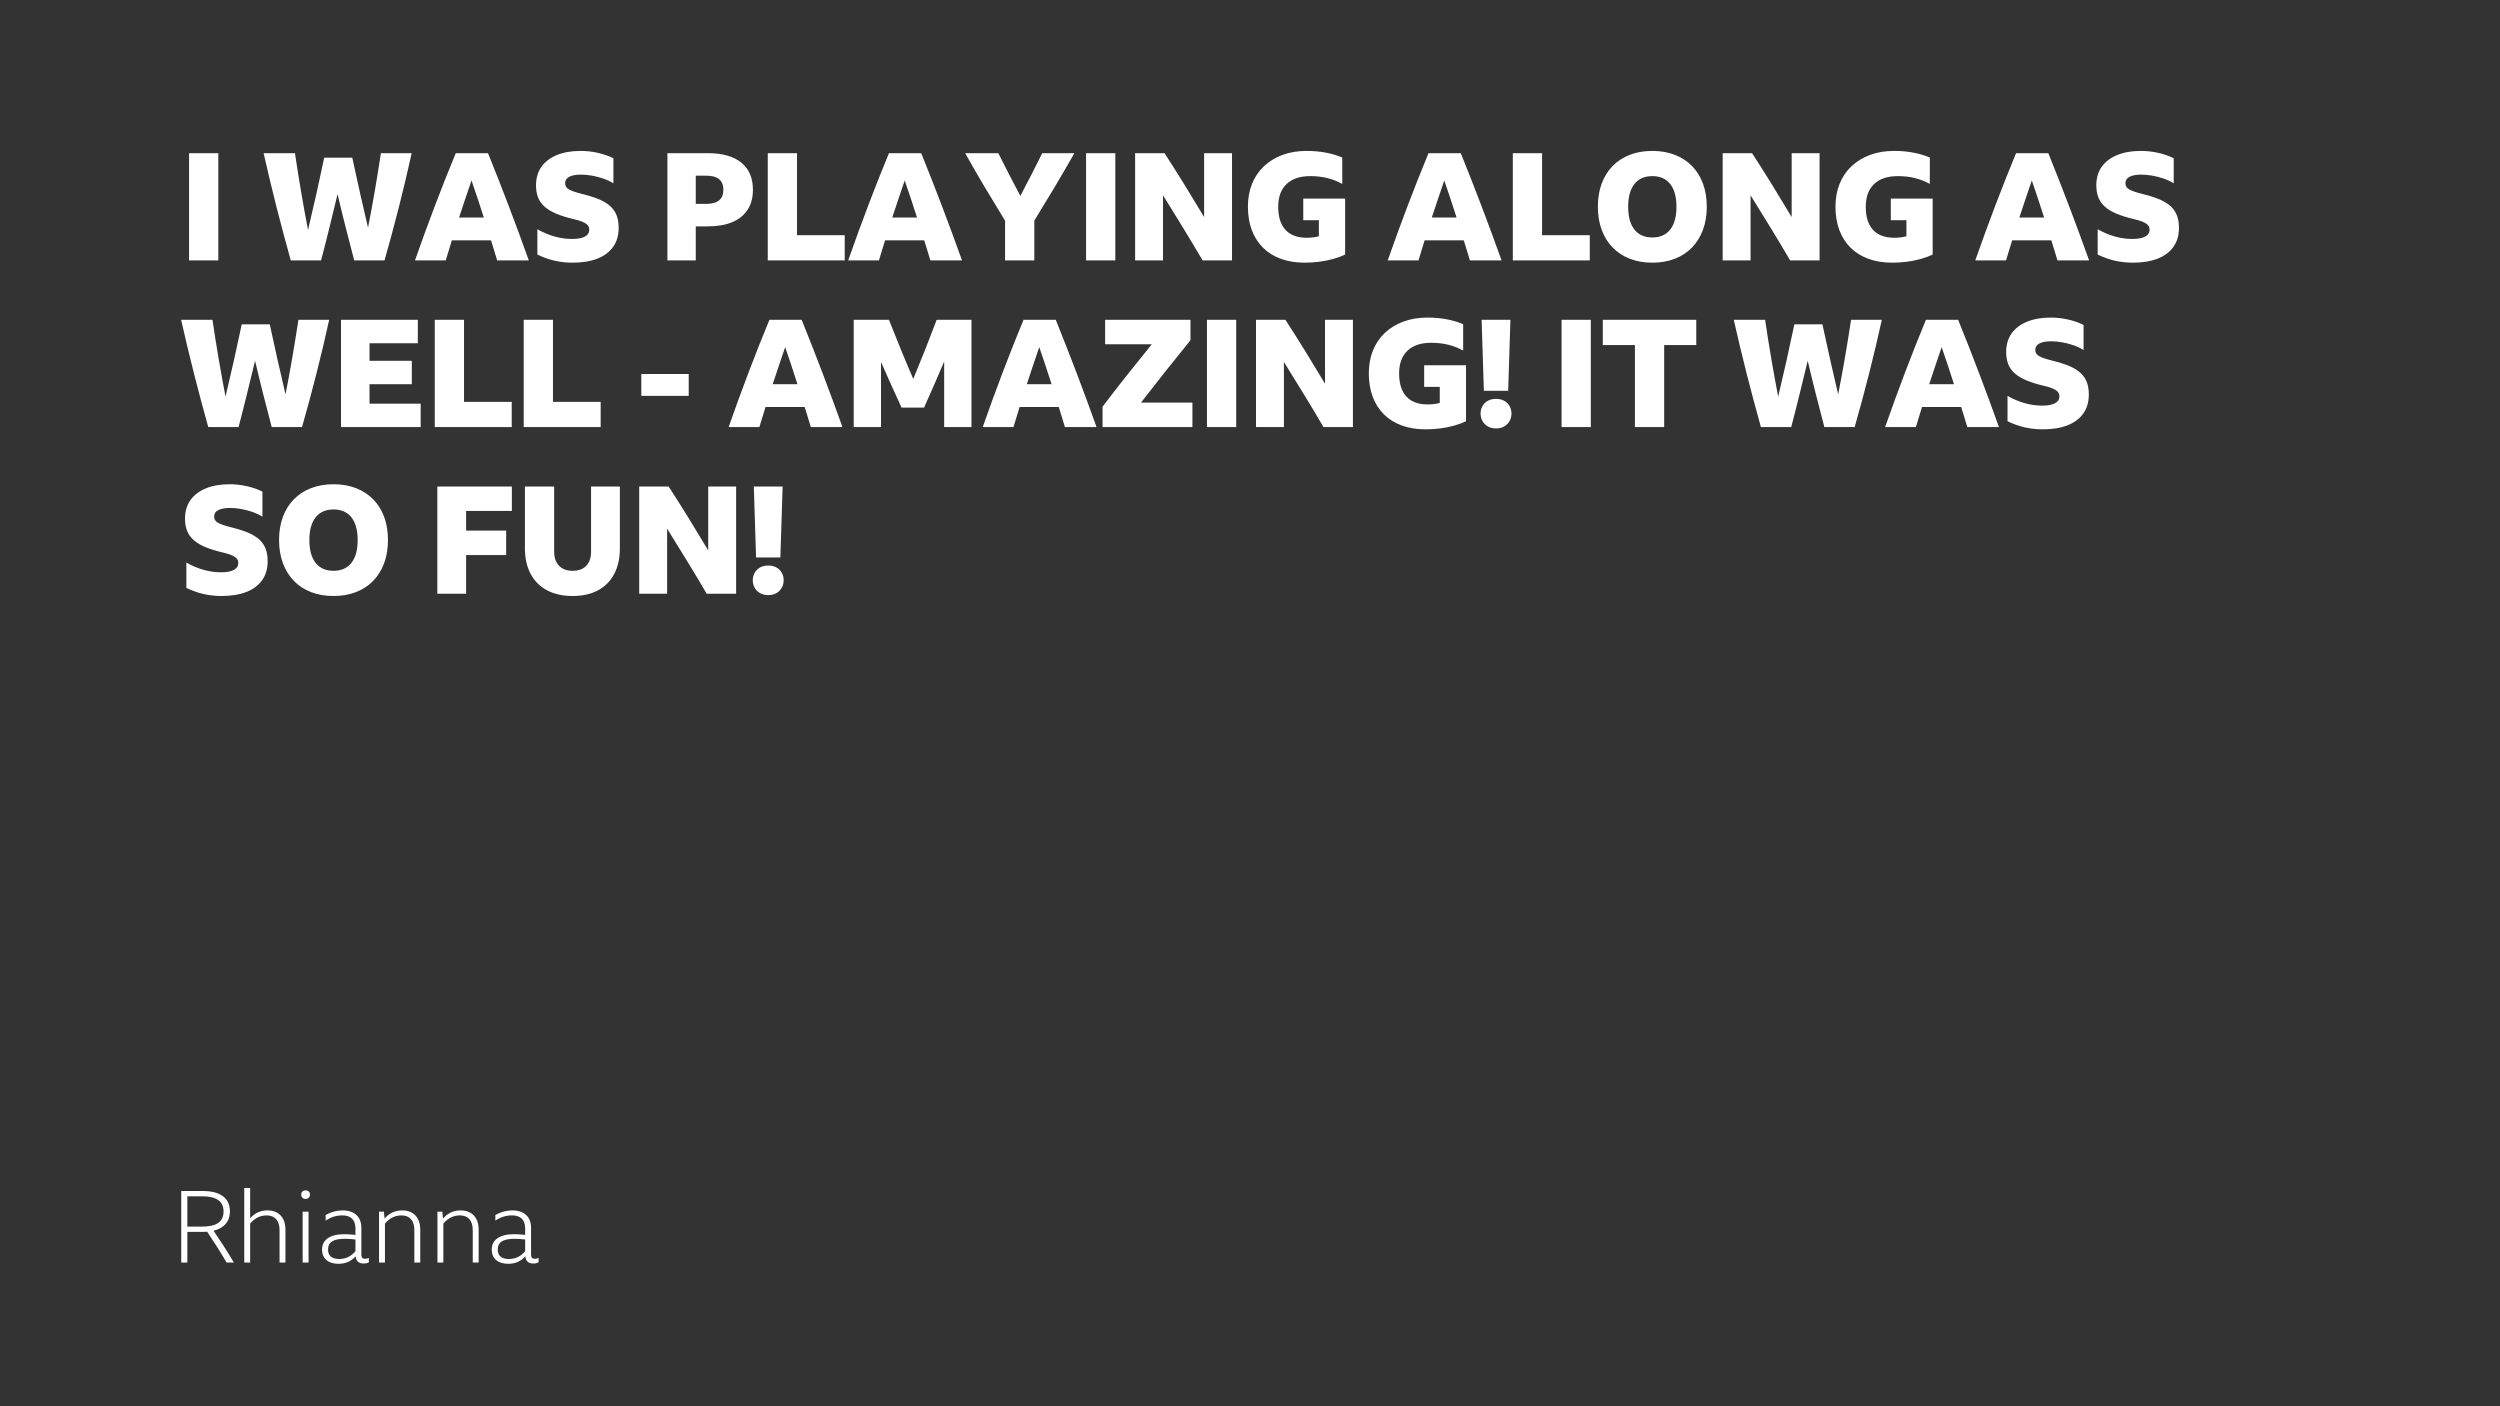 <?xml version="1.0" encoding="UTF-8"?>
<svg width="1200px" height="675px" viewBox="0 0 1200 675" version="1.1" xmlns="http://www.w3.org/2000/svg" xmlns:xlink="http://www.w3.org/1999/xlink">
    <rect x="0" y="0" width="1200" height="675" fill="#333333" stroke="none"/>
    <!-- Generator: Sketch 61.2 (89653) - https://sketch.com -->
    <title>Rhianna</title>
    <desc>Created with Sketch.</desc>
    <g id="Rhianna" stroke="none" stroke-width="1" fill="none" fill-rule="evenodd">
        <path d="M104.792,125 L104.792,73.52 L90.752,73.52 L90.752,125 L104.792,125 Z M154.112,125 C155.504,119.72 156.848,114.428 158.144,109.124 C159.44,103.82 160.736,98.504 162.032,93.176 C163.28,98.504 164.576,103.82 165.92,109.124 C167.264,114.428 168.632,119.72 170.024,125 L170.024,125 L184.568,125 C186.968,116.6 189.26,108.104 191.444,99.512 C193.628,90.92 195.68,82.256 197.6,73.52 L197.6,73.52 L182.84,73.52 C181.928,79.52 180.956,85.52 179.924,91.52 C178.892,97.52 177.8,103.448 176.648,109.304 C175.352,103.736 174.068,98.156 172.796,92.564 C171.524,86.972 170.288,81.344 169.088,75.68 L169.088,75.68 L155.624,75.68 C154.424,81.44 153.176,87.212 151.88,92.996 C150.584,98.78 149.24,104.576 147.848,110.384 C146.696,104.384 145.592,98.288 144.536,92.096 C143.48,85.904 142.496,79.712 141.584,73.52 L141.584,73.52 L126.536,73.52 C128.504,82.256 130.58,90.92 132.764,99.512 C134.948,108.104 137.216,116.6 139.568,125 L139.568,125 L154.112,125 Z M213.944,125 C214.952,121.736 215.936,118.52 216.896,115.352 L216.896,115.352 L235.688,115.352 C236.168,116.936 236.66,118.532 237.164,120.14 C237.668,121.748 238.16,123.368 238.64,125 L238.64,125 L253.832,125 C250.76,116.408 247.592,107.816 244.328,99.224 C241.064,90.632 237.704,82.064 234.248,73.52 L234.248,73.52 L218.768,73.52 C215.408,81.632 212.096,89.984 208.832,98.576 C205.568,107.168 202.352,115.976 199.184,125 L199.184,125 L213.944,125 Z M232.232,104.408 L220.352,104.408 C221.312,101.432 222.296,98.468 223.304,95.516 C224.312,92.564 225.32,89.6 226.328,86.624 C227.336,89.552 228.332,92.492 229.316,95.444 C230.3,98.396 231.272,101.384 232.232,104.408 L232.232,104.408 Z M274.784,126.08 C279.488,126.08 283.484,125.432 286.772,124.136 C290.06,122.84 292.58,120.944 294.332,118.448 C296.084,115.952 296.96,112.928 296.96,109.376 C296.96,106.688 296.528,104.444 295.664,102.644 C294.8,100.844 293.576,99.356 291.992,98.18 C290.408,97.004 288.536,96.008 286.376,95.192 C284.216,94.376 281.816,93.656 279.176,93.032 C276.632,92.408 274.676,91.748 273.308,91.052 C271.94,90.356 271.256,89.312 271.256,87.92 C271.256,86.576 271.916,85.556 273.236,84.86 C274.556,84.164 276.416,83.816 278.816,83.816 C280.496,83.816 282.236,83.972 284.036,84.284 C285.836,84.596 287.624,85.052 289.4,85.652 C291.176,86.252 292.856,87.032 294.44,87.992 L294.44,87.992 L294.44,75.968 C292.232,74.864 289.76,74 287.024,73.376 C284.288,72.752 281.504,72.44 278.672,72.44 C274.304,72.44 270.512,73.1 267.296,74.42 C264.08,75.74 261.608,77.624 259.88,80.072 C258.152,82.52 257.288,85.472 257.288,88.928 C257.288,91.184 257.624,93.152 258.296,94.832 C258.968,96.512 260.024,97.988 261.464,99.26 C262.904,100.532 264.776,101.648 267.08,102.608 C269.384,103.568 272.168,104.432 275.432,105.2 C276.92,105.536 278.216,105.92 279.32,106.352 C280.424,106.784 281.288,107.3 281.912,107.9 C282.536,108.5 282.848,109.304 282.848,110.312 C282.848,111.704 282.152,112.784 280.76,113.552 C279.368,114.32 277.304,114.704 274.568,114.704 C271.784,114.704 268.988,114.308 266.18,113.516 C263.372,112.724 260.624,111.56 257.936,110.024 L257.936,110.024 L257.936,122.192 C260.72,123.536 263.492,124.52 266.252,125.144 C269.012,125.768 271.856,126.08 274.784,126.08 Z M333.968,125 L333.968,108.656 L339.728,108.656 C344.384,108.656 348.32,107.972 351.536,106.604 C354.752,105.236 357.2,103.244 358.88,100.628 C360.56,98.012 361.4,94.832 361.4,91.088 C361.4,85.424 359.54,81.08 355.82,78.056 C352.1,75.032 346.736,73.52 339.728,73.52 L339.728,73.52 L320.36,73.52 L320.36,125 L333.968,125 Z M339.08,97.856 L333.968,97.856 L333.968,84.32 L339.08,84.32 C344.504,84.32 347.216,86.576 347.216,91.088 C347.216,95.6 344.504,97.856 339.08,97.856 L339.08,97.856 Z M405.464,125 L405.464,112.904 L382.568,112.904 L382.568,73.52 L368.528,73.52 L368.528,125 L405.464,125 Z M421.88,125 C422.888,121.736 423.872,118.52 424.832,115.352 L424.832,115.352 L443.624,115.352 C444.104,116.936 444.596,118.532 445.1,120.14 C445.604,121.748 446.096,123.368 446.576,125 L446.576,125 L461.768,125 C458.696,116.408 455.528,107.816 452.264,99.224 C449,90.632 445.64,82.064 442.184,73.52 L442.184,73.52 L426.704,73.52 C423.344,81.632 420.032,89.984 416.768,98.576 C413.504,107.168 410.288,115.976 407.12,125 L407.12,125 L421.88,125 Z M440.168,104.408 L428.288,104.408 C429.248,101.432 430.232,98.468 431.24,95.516 C432.248,92.564 433.256,89.6 434.264,86.624 C435.272,89.552 436.268,92.492 437.252,95.444 C438.236,98.396 439.208,101.384 440.168,104.408 L440.168,104.408 Z M496.472,125 L496.472,105.92 C499.784,100.544 503.048,95.156 506.264,89.756 C509.48,84.356 512.624,78.944 515.696,73.52 L515.696,73.52 L500.288,73.52 C498.608,76.928 496.88,80.348 495.104,83.78 C493.328,87.212 491.552,90.632 489.776,94.04 C487.952,90.632 486.164,87.224 484.412,83.816 C482.66,80.408 480.92,76.976 479.192,73.52 L479.192,73.52 L463.28,73.52 C466.304,78.944 469.424,84.356 472.64,89.756 C475.856,95.156 479.12,100.544 482.432,105.92 L482.432,105.92 L482.432,125 L496.472,125 Z M535.352,125 L535.352,73.52 L521.312,73.52 L521.312,125 L535.352,125 Z M558.248,125 L558.248,93.752 C561.368,98.744 564.548,103.892 567.788,109.196 C571.028,114.5 574.184,119.768 577.256,125 L577.256,125 L591.368,125 L591.368,73.52 L577.976,73.52 L577.976,104.192 C574.856,98.96 571.712,93.776 568.544,88.64 C565.376,83.504 562.184,78.464 558.968,73.52 L558.968,73.52 L544.856,73.52 L544.856,125 L558.248,125 Z M626.216,126.08 C628.52,126.08 630.836,125.936 633.164,125.648 C635.492,125.36 637.736,124.916 639.896,124.316 C642.056,123.716 643.976,123.008 645.656,122.192 L645.656,122.192 L645.656,95.336 L625.568,95.336 L625.568,105.704 L633.056,105.704 L633.056,113.408 C632.144,113.648 631.196,113.828 630.212,113.948 C629.228,114.068 628.256,114.128 627.296,114.128 C622.784,114.128 619.364,112.868 617.036,110.348 C614.708,107.828 613.544,104.12 613.544,99.224 C613.544,94.52 614.876,90.896 617.54,88.352 C620.204,85.808 624.008,84.536 628.952,84.536 C631.976,84.536 634.748,84.86 637.268,85.508 C639.788,86.156 642.128,87.08 644.288,88.28 L644.288,88.28 L644.288,75.608 C639.248,73.496 633.536,72.44 627.152,72.44 C622.928,72.44 619.088,73.076 615.632,74.348 C612.176,75.62 609.2,77.432 606.704,79.784 C604.208,82.136 602.3,84.956 600.98,88.244 C599.66,91.532 599,95.192 599,99.224 C599,103.4 599.624,107.144 600.872,110.456 C602.12,113.768 603.92,116.588 606.272,118.916 C608.624,121.244 611.48,123.02 614.84,124.244 C618.2,125.468 621.992,126.08 626.216,126.08 Z M680.864,125 C681.872,121.736 682.856,118.52 683.816,115.352 L683.816,115.352 L702.608,115.352 C703.088,116.936 703.58,118.532 704.084,120.14 C704.588,121.748 705.08,123.368 705.56,125 L705.56,125 L720.752,125 C717.68,116.408 714.512,107.816 711.248,99.224 C707.984,90.632 704.624,82.064 701.168,73.52 L701.168,73.52 L685.688,73.52 C682.328,81.632 679.016,89.984 675.752,98.576 C672.488,107.168 669.272,115.976 666.104,125 L666.104,125 L680.864,125 Z M699.152,104.408 L687.272,104.408 C688.232,101.432 689.216,98.468 690.224,95.516 C691.232,92.564 692.24,89.6 693.248,86.624 C694.256,89.552 695.252,92.492 696.236,95.444 C697.22,98.396 698.192,101.384 699.152,104.408 L699.152,104.408 Z M763.088,125 L763.088,112.904 L740.192,112.904 L740.192,73.52 L726.152,73.52 L726.152,125 L763.088,125 Z M793.112,126.08 C797.096,126.08 800.696,125.456 803.912,124.208 C807.128,122.96 809.876,121.16 812.156,118.808 C814.436,116.456 816.188,113.624 817.412,110.312 C818.636,107 819.248,103.304 819.248,99.224 C819.248,95.096 818.636,91.388 817.412,88.1 C816.188,84.812 814.436,82.004 812.156,79.676 C809.876,77.348 807.128,75.56 803.912,74.312 C800.696,73.064 797.096,72.44 793.112,72.44 C789.128,72.44 785.528,73.064 782.312,74.312 C779.096,75.56 776.348,77.348 774.068,79.676 C771.788,82.004 770.036,84.812 768.812,88.1 C767.588,91.388 766.976,95.096 766.976,99.224 C766.976,103.304 767.588,107 768.812,110.312 C770.036,113.624 771.788,116.456 774.068,118.808 C776.348,121.16 779.096,122.96 782.312,124.208 C785.528,125.456 789.128,126.08 793.112,126.08 Z M793.112,113.984 C789.368,113.984 786.5,112.712 784.508,110.168 C782.516,107.624 781.52,103.976 781.52,99.224 C781.52,94.52 782.516,90.896 784.508,88.352 C786.5,85.808 789.368,84.536 793.112,84.536 C796.856,84.536 799.724,85.808 801.716,88.352 C803.708,90.896 804.704,94.52 804.704,99.224 C804.704,103.976 803.708,107.624 801.716,110.168 C799.724,112.712 796.856,113.984 793.112,113.984 Z M840.272,125 L840.272,93.752 C843.392,98.744 846.572,103.892 849.812,109.196 C853.052,114.5 856.208,119.768 859.28,125 L859.28,125 L873.392,125 L873.392,73.52 L860,73.52 L860,104.192 C856.88,98.96 853.736,93.776 850.568,88.64 C847.4,83.504 844.208,78.464 840.992,73.52 L840.992,73.52 L826.88,73.52 L826.88,125 L840.272,125 Z M908.24,126.08 C910.544,126.08 912.86,125.936 915.188,125.648 C917.516,125.36 919.76,124.916 921.92,124.316 C924.08,123.716 926,123.008 927.68,122.192 L927.68,122.192 L927.68,95.336 L907.592,95.336 L907.592,105.704 L915.08,105.704 L915.08,113.408 C914.168,113.648 913.22,113.828 912.236,113.948 C911.252,114.068 910.28,114.128 909.32,114.128 C904.808,114.128 901.388,112.868 899.06,110.348 C896.732,107.828 895.568,104.12 895.568,99.224 C895.568,94.52 896.9,90.896 899.564,88.352 C902.228,85.808 906.032,84.536 910.976,84.536 C914,84.536 916.772,84.86 919.292,85.508 C921.812,86.156 924.152,87.08 926.312,88.28 L926.312,88.28 L926.312,75.608 C921.272,73.496 915.56,72.44 909.176,72.44 C904.952,72.44 901.112,73.076 897.656,74.348 C894.2,75.62 891.224,77.432 888.728,79.784 C886.232,82.136 884.324,84.956 883.004,88.244 C881.684,91.532 881.024,95.192 881.024,99.224 C881.024,103.4 881.648,107.144 882.896,110.456 C884.144,113.768 885.944,116.588 888.296,118.916 C890.648,121.244 893.504,123.02 896.864,124.244 C900.224,125.468 904.016,126.08 908.24,126.08 Z M962.888,125 C963.896,121.736 964.88,118.52 965.84,115.352 L965.84,115.352 L984.632,115.352 C985.112,116.936 985.604,118.532 986.108,120.14 C986.612,121.748 987.104,123.368 987.584,125 L987.584,125 L1002.776,125 C999.704,116.408 996.536,107.816 993.272,99.224 C990.008,90.632 986.648,82.064 983.192,73.52 L983.192,73.52 L967.712,73.52 C964.352,81.632 961.04,89.984 957.776,98.576 C954.512,107.168 951.296,115.976 948.128,125 L948.128,125 L962.888,125 Z M981.176,104.408 L969.296,104.408 C970.256,101.432 971.24,98.468 972.248,95.516 C973.256,92.564 974.264,89.6 975.272,86.624 C976.28,89.552 977.276,92.492 978.26,95.444 C979.244,98.396 980.216,101.384 981.176,104.408 L981.176,104.408 Z M1023.728,126.08 C1028.432,126.08 1032.428,125.432 1035.716,124.136 C1039.004,122.84 1041.524,120.944 1043.276,118.448 C1045.028,115.952 1045.904,112.928 1045.904,109.376 C1045.904,106.688 1045.472,104.444 1044.608,102.644 C1043.744,100.844 1042.52,99.356 1040.936,98.18 C1039.352,97.004 1037.48,96.008 1035.32,95.192 C1033.16,94.376 1030.76,93.656 1028.12,93.032 C1025.576,92.408 1023.62,91.748 1022.252,91.052 C1020.884,90.356 1020.2,89.312 1020.2,87.92 C1020.2,86.576 1020.86,85.556 1022.18,84.86 C1023.5,84.164 1025.36,83.816 1027.76,83.816 C1029.44,83.816 1031.18,83.972 1032.98,84.284 C1034.78,84.596 1036.568,85.052 1038.344,85.652 C1040.12,86.252 1041.8,87.032 1043.384,87.992 L1043.384,87.992 L1043.384,75.968 C1041.176,74.864 1038.704,74 1035.968,73.376 C1033.232,72.752 1030.448,72.44 1027.616,72.44 C1023.248,72.44 1019.456,73.1 1016.24,74.42 C1013.024,75.74 1010.552,77.624 1008.824,80.072 C1007.096,82.52 1006.232,85.472 1006.232,88.928 C1006.232,91.184 1006.568,93.152 1007.24,94.832 C1007.912,96.512 1008.968,97.988 1010.408,99.26 C1011.848,100.532 1013.72,101.648 1016.024,102.608 C1018.328,103.568 1021.112,104.432 1024.376,105.2 C1025.864,105.536 1027.16,105.92 1028.264,106.352 C1029.368,106.784 1030.232,107.3 1030.856,107.9 C1031.48,108.5 1031.792,109.304 1031.792,110.312 C1031.792,111.704 1031.096,112.784 1029.704,113.552 C1028.312,114.32 1026.248,114.704 1023.512,114.704 C1020.728,114.704 1017.932,114.308 1015.124,113.516 C1012.316,112.724 1009.568,111.56 1006.88,110.024 L1006.88,110.024 L1006.88,122.192 C1009.664,123.536 1012.436,124.52 1015.196,125.144 C1017.956,125.768 1020.8,126.08 1023.728,126.08 Z M114.512,205 C115.904,199.72 117.248,194.428 118.544,189.124 C119.84,183.82 121.136,178.504 122.432,173.176 C123.68,178.504 124.976,183.82 126.32,189.124 C127.664,194.428 129.032,199.72 130.424,205 L130.424,205 L144.968,205 C147.368,196.6 149.66,188.104 151.844,179.512 C154.028,170.92 156.08,162.256 158,153.52 L158,153.52 L143.24,153.52 C142.328,159.52 141.356,165.52 140.324,171.52 C139.292,177.52 138.2,183.448 137.048,189.304 C135.752,183.736 134.468,178.156 133.196,172.564 C131.924,166.972 130.688,161.344 129.488,155.68 L129.488,155.68 L116.024,155.68 C114.824,161.44 113.576,167.212 112.28,172.996 C110.984,178.78 109.64,184.576 108.248,190.384 C107.096,184.384 105.992,178.288 104.936,172.096 C103.88,165.904 102.896,159.712 101.984,153.52 L101.984,153.52 L86.936,153.52 C88.904,162.256 90.98,170.92 93.164,179.512 C95.348,188.104 97.616,196.6 99.968,205 L99.968,205 L114.512,205 Z M201.92,205 L201.92,193.768 L177.368,193.768 L177.368,184.408 L197.672,184.408 L197.672,173.176 L177.368,173.176 L177.368,164.752 L200.552,164.752 L200.552,153.52 L163.688,153.52 L163.688,205 L201.92,205 Z M245.624,205 L245.624,192.904 L222.728,192.904 L222.728,153.52 L208.688,153.52 L208.688,205 L245.624,205 Z M288.32,205 L288.32,192.904 L265.424,192.904 L265.424,153.52 L251.384,153.52 L251.384,205 L288.32,205 Z M330.584,190.024 L330.584,179.512 L307.832,179.512 L307.832,190.024 L330.584,190.024 Z M364.496,205 C365.504,201.736 366.488,198.52 367.448,195.352 L367.448,195.352 L386.24,195.352 C386.72,196.936 387.212,198.532 387.716,200.14 C388.22,201.748 388.712,203.368 389.192,205 L389.192,205 L404.384,205 C401.312,196.408 398.144,187.816 394.88,179.224 C391.616,170.632 388.256,162.064 384.8,153.52 L384.8,153.52 L369.32,153.52 C365.96,161.632 362.648,169.984 359.384,178.576 C356.12,187.168 352.904,195.976 349.736,205 L349.736,205 L364.496,205 Z M382.784,184.408 L370.904,184.408 C371.864,181.432 372.848,178.468 373.856,175.516 C374.864,172.564 375.872,169.6 376.88,166.624 C377.888,169.552 378.884,172.492 379.868,175.444 C380.852,178.396 381.824,181.384 382.784,184.408 L382.784,184.408 Z M422.888,205 L422.888,173.752 C424.472,177.4 426.092,181.048 427.748,184.696 C429.404,188.344 431.072,191.992 432.752,195.64 L432.752,195.64 L443.552,195.64 C445.184,191.992 446.804,188.332 448.412,184.66 C450.02,180.988 451.616,177.28 453.2,173.536 L453.2,173.536 L453.2,205 L466.304,205 L466.304,153.52 L449.6,153.52 C447.776,158.368 445.928,163.156 444.056,167.884 C442.184,172.612 440.288,177.28 438.368,181.888 C436.352,177.232 434.372,172.528 432.428,167.776 C430.484,163.024 428.576,158.272 426.704,153.52 L426.704,153.52 L409.784,153.52 L409.784,205 L422.888,205 Z M486.464,205 C487.472,201.736 488.456,198.52 489.416,195.352 L489.416,195.352 L508.208,195.352 C508.688,196.936 509.18,198.532 509.684,200.14 C510.188,201.748 510.68,203.368 511.16,205 L511.16,205 L526.352,205 C523.28,196.408 520.112,187.816 516.848,179.224 C513.584,170.632 510.224,162.064 506.768,153.52 L506.768,153.52 L491.288,153.52 C487.928,161.632 484.616,169.984 481.352,178.576 C478.088,187.168 474.872,195.976 471.704,205 L471.704,205 L486.464,205 Z M504.752,184.408 L492.872,184.408 C493.832,181.432 494.816,178.468 495.824,175.516 C496.832,172.564 497.84,169.6 498.848,166.624 C499.856,169.552 500.852,172.492 501.836,175.444 C502.82,178.396 503.792,181.384 504.752,184.408 L504.752,184.408 Z M572.36,205 L572.36,193.264 L547.664,193.264 C551.552,188.224 555.488,183.196 559.472,178.18 C563.456,173.164 567.44,168.208 571.424,163.312 L571.424,163.312 L571.424,153.52 L530.456,153.52 L530.456,165.256 L552.848,165.256 C548.912,170.104 544.964,175.024 541.004,180.016 C537.044,185.008 533.12,190.072 529.232,195.208 L529.232,195.208 L529.232,205 L572.36,205 Z M593.384,205 L593.384,153.52 L579.344,153.52 L579.344,205 L593.384,205 Z M616.28,205 L616.28,173.752 C619.4,178.744 622.58,183.892 625.82,189.196 C629.06,194.5 632.216,199.768 635.288,205 L635.288,205 L649.4,205 L649.4,153.52 L636.008,153.52 L636.008,184.192 C632.888,178.96 629.744,173.776 626.576,168.64 C623.408,163.504 620.216,158.464 617,153.52 L617,153.52 L602.888,153.52 L602.888,205 L616.28,205 Z M684.248,206.08 C686.552,206.08 688.868,205.936 691.196,205.648 C693.524,205.36 695.768,204.916 697.928,204.316 C700.088,203.716 702.008,203.008 703.688,202.192 L703.688,202.192 L703.688,175.336 L683.6,175.336 L683.6,185.704 L691.088,185.704 L691.088,193.408 C690.176,193.648 689.228,193.828 688.244,193.948 C687.26,194.068 686.288,194.128 685.328,194.128 C680.816,194.128 677.396,192.868 675.068,190.348 C672.74,187.828 671.576,184.12 671.576,179.224 C671.576,174.52 672.908,170.896 675.572,168.352 C678.236,165.808 682.04,164.536 686.984,164.536 C690.008,164.536 692.78,164.86 695.3,165.508 C697.82,166.156 700.16,167.08 702.32,168.28 L702.32,168.28 L702.32,155.608 C697.28,153.496 691.568,152.44 685.184,152.44 C680.96,152.44 677.12,153.076 673.664,154.348 C670.208,155.62 667.232,157.432 664.736,159.784 C662.24,162.136 660.332,164.956 659.012,168.244 C657.692,171.532 657.032,175.192 657.032,179.224 C657.032,183.4 657.656,187.144 658.904,190.456 C660.152,193.768 661.952,196.588 664.304,198.916 C666.656,201.244 669.512,203.02 672.872,204.244 C676.232,205.468 680.024,206.08 684.248,206.08 Z M723.92,187.576 L725,153.52 L711.176,153.52 L712.256,187.576 L723.92,187.576 Z M718.088,205.648 C719.624,205.648 720.944,205.324 722.048,204.676 C723.152,204.028 724.004,203.164 724.604,202.084 C725.204,201.004 725.504,199.816 725.504,198.52 C725.504,197.224 725.204,196.036 724.604,194.956 C724.004,193.876 723.152,193.024 722.048,192.4 C720.944,191.776 719.624,191.464 718.088,191.464 C716.552,191.464 715.232,191.776 714.128,192.4 C713.024,193.024 712.172,193.876 711.572,194.956 C710.972,196.036 710.672,197.224 710.672,198.52 C710.672,199.816 710.972,201.004 711.572,202.084 C712.172,203.164 713.024,204.028 714.128,204.676 C715.232,205.324 716.552,205.648 718.088,205.648 Z M763.592,205 L763.592,153.52 L749.552,153.52 L749.552,205 L763.592,205 Z M798.8,205 L798.8,165.616 L814.208,165.616 L814.208,153.52 L769.352,153.52 L769.352,165.616 L784.76,165.616 L784.76,205 L798.8,205 Z M859.784,205 C861.176,199.72 862.52,194.428 863.816,189.124 C865.112,183.82 866.408,178.504 867.704,173.176 C868.952,178.504 870.248,183.82 871.592,189.124 C872.936,194.428 874.304,199.72 875.696,205 L875.696,205 L890.24,205 C892.64,196.6 894.932,188.104 897.116,179.512 C899.3,170.92 901.352,162.256 903.272,153.52 L903.272,153.52 L888.512,153.52 C887.6,159.52 886.628,165.52 885.596,171.52 C884.564,177.52 883.472,183.448 882.32,189.304 C881.024,183.736 879.74,178.156 878.468,172.564 C877.196,166.972 875.96,161.344 874.76,155.68 L874.76,155.68 L861.296,155.68 C860.096,161.44 858.848,167.212 857.552,172.996 C856.256,178.78 854.912,184.576 853.52,190.384 C852.368,184.384 851.264,178.288 850.208,172.096 C849.152,165.904 848.168,159.712 847.256,153.52 L847.256,153.52 L832.208,153.52 C834.176,162.256 836.252,170.92 838.436,179.512 C840.62,188.104 842.888,196.6 845.24,205 L845.24,205 L859.784,205 Z M919.616,205 C920.624,201.736 921.608,198.52 922.568,195.352 L922.568,195.352 L941.36,195.352 C941.84,196.936 942.332,198.532 942.836,200.14 C943.34,201.748 943.832,203.368 944.312,205 L944.312,205 L959.504,205 C956.432,196.408 953.264,187.816 950,179.224 C946.736,170.632 943.376,162.064 939.92,153.52 L939.92,153.52 L924.44,153.52 C921.08,161.632 917.768,169.984 914.504,178.576 C911.24,187.168 908.024,195.976 904.856,205 L904.856,205 L919.616,205 Z M937.904,184.408 L926.024,184.408 C926.984,181.432 927.968,178.468 928.976,175.516 C929.984,172.564 930.992,169.6 932,166.624 C933.008,169.552 934.004,172.492 934.988,175.444 C935.972,178.396 936.944,181.384 937.904,184.408 L937.904,184.408 Z M980.456,206.08 C985.16,206.08 989.156,205.432 992.444,204.136 C995.732,202.84 998.252,200.944 1000.004,198.448 C1001.756,195.952 1002.632,192.928 1002.632,189.376 C1002.632,186.688 1002.2,184.444 1001.336,182.644 C1000.472,180.844 999.248,179.356 997.664,178.18 C996.08,177.004 994.208,176.008 992.048,175.192 C989.888,174.376 987.488,173.656 984.848,173.032 C982.304,172.408 980.348,171.748 978.98,171.052 C977.612,170.356 976.928,169.312 976.928,167.92 C976.928,166.576 977.588,165.556 978.908,164.86 C980.228,164.164 982.088,163.816 984.488,163.816 C986.168,163.816 987.908,163.972 989.708,164.284 C991.508,164.596 993.296,165.052 995.072,165.652 C996.848,166.252 998.528,167.032 1000.112,167.992 L1000.112,167.992 L1000.112,155.968 C997.904,154.864 995.432,154 992.696,153.376 C989.96,152.752 987.176,152.44 984.344,152.44 C979.976,152.44 976.184,153.1 972.968,154.42 C969.752,155.74 967.28,157.624 965.552,160.072 C963.824,162.52 962.96,165.472 962.96,168.928 C962.96,171.184 963.296,173.152 963.968,174.832 C964.64,176.512 965.696,177.988 967.136,179.26 C968.576,180.532 970.448,181.648 972.752,182.608 C975.056,183.568 977.84,184.432 981.104,185.2 C982.592,185.536 983.888,185.92 984.992,186.352 C986.096,186.784 986.96,187.3 987.584,187.9 C988.208,188.5 988.52,189.304 988.52,190.312 C988.52,191.704 987.824,192.784 986.432,193.552 C985.04,194.32 982.976,194.704 980.24,194.704 C977.456,194.704 974.66,194.308 971.852,193.516 C969.044,192.724 966.296,191.56 963.608,190.024 L963.608,190.024 L963.608,202.192 C966.392,203.536 969.164,204.52 971.924,205.144 C974.684,205.768 977.528,206.08 980.456,206.08 Z M106.304,286.08 C111.008,286.08 115.004,285.432 118.292,284.136 C121.58,282.84 124.1,280.944 125.852,278.448 C127.604,275.952 128.48,272.928 128.48,269.376 C128.48,266.688 128.048,264.444 127.184,262.644 C126.32,260.844 125.096,259.356 123.512,258.18 C121.928,257.004 120.056,256.008 117.896,255.192 C115.736,254.376 113.336,253.656 110.696,253.032 C108.152,252.408 106.196,251.748 104.828,251.052 C103.46,250.356 102.776,249.312 102.776,247.92 C102.776,246.576 103.436,245.556 104.756,244.86 C106.076,244.164 107.936,243.816 110.336,243.816 C112.016,243.816 113.756,243.972 115.556,244.284 C117.356,244.596 119.144,245.052 120.92,245.652 C122.696,246.252 124.376,247.032 125.96,247.992 L125.96,247.992 L125.96,235.968 C123.752,234.864 121.28,234 118.544,233.376 C115.808,232.752 113.024,232.44 110.192,232.44 C105.824,232.44 102.032,233.1 98.816,234.42 C95.6,235.74 93.128,237.624 91.4,240.072 C89.672,242.52 88.808,245.472 88.808,248.928 C88.808,251.184 89.144,253.152 89.816,254.832 C90.488,256.512 91.544,257.988 92.984,259.26 C94.424,260.532 96.296,261.648 98.6,262.608 C100.904,263.568 103.688,264.432 106.952,265.2 C108.44,265.536 109.736,265.92 110.84,266.352 C111.944,266.784 112.808,267.3 113.432,267.9 C114.056,268.5 114.368,269.304 114.368,270.312 C114.368,271.704 113.672,272.784 112.28,273.552 C110.888,274.32 108.824,274.704 106.088,274.704 C103.304,274.704 100.508,274.308 97.7,273.516 C94.892,272.724 92.144,271.56 89.456,270.024 L89.456,270.024 L89.456,282.192 C92.24,283.536 95.012,284.52 97.772,285.144 C100.532,285.768 103.376,286.08 106.304,286.08 Z M160.088,286.08 C164.072,286.08 167.672,285.456 170.888,284.208 C174.104,282.96 176.852,281.16 179.132,278.808 C181.412,276.456 183.164,273.624 184.388,270.312 C185.612,267 186.224,263.304 186.224,259.224 C186.224,255.096 185.612,251.388 184.388,248.1 C183.164,244.812 181.412,242.004 179.132,239.676 C176.852,237.348 174.104,235.56 170.888,234.312 C167.672,233.064 164.072,232.44 160.088,232.44 C156.104,232.44 152.504,233.064 149.288,234.312 C146.072,235.56 143.324,237.348 141.044,239.676 C138.764,242.004 137.012,244.812 135.788,248.1 C134.564,251.388 133.952,255.096 133.952,259.224 C133.952,263.304 134.564,267 135.788,270.312 C137.012,273.624 138.764,276.456 141.044,278.808 C143.324,281.16 146.072,282.96 149.288,284.208 C152.504,285.456 156.104,286.08 160.088,286.08 Z M160.088,273.984 C156.344,273.984 153.476,272.712 151.484,270.168 C149.492,267.624 148.496,263.976 148.496,259.224 C148.496,254.52 149.492,250.896 151.484,248.352 C153.476,245.808 156.344,244.536 160.088,244.536 C163.832,244.536 166.7,245.808 168.692,248.352 C170.684,250.896 171.68,254.52 171.68,259.224 C171.68,263.976 170.684,267.624 168.692,270.168 C166.7,272.712 163.832,273.984 160.088,273.984 Z M223.736,285 L223.736,266.424 L242.96,266.424 L242.96,254.688 L223.736,254.688 L223.736,245.256 L245.696,245.256 L245.696,233.52 L209.912,233.52 L209.912,285 L223.736,285 Z M274.856,286.08 C279.608,286.08 283.676,285.168 287.06,283.344 C290.444,281.52 293.036,278.892 294.836,275.46 C296.636,272.028 297.536,267.936 297.536,263.184 L297.536,263.184 L297.536,233.52 L283.712,233.52 L283.712,264.768 C283.712,267.696 282.944,269.964 281.408,271.572 C279.872,273.18 277.688,273.984 274.856,273.984 C272.072,273.984 269.9,273.18 268.34,271.572 C266.78,269.964 266,267.696 266,264.768 L266,264.768 L266,233.52 L251.96,233.52 L251.96,263.184 C251.96,267.936 252.872,272.028 254.696,275.46 C256.52,278.892 259.148,281.52 262.58,283.344 C266.012,285.168 270.104,286.08 274.856,286.08 Z M320.216,285 L320.216,253.752 C323.336,258.744 326.516,263.892 329.756,269.196 C332.996,274.5 336.152,279.768 339.224,285 L339.224,285 L353.336,285 L353.336,233.52 L339.944,233.52 L339.944,264.192 C336.824,258.96 333.68,253.776 330.512,248.64 C327.344,243.504 324.152,238.464 320.936,233.52 L320.936,233.52 L306.824,233.52 L306.824,285 L320.216,285 Z M374.576,267.576 L375.656,233.52 L361.832,233.52 L362.912,267.576 L374.576,267.576 Z M368.744,285.648 C370.28,285.648 371.6,285.324 372.704,284.676 C373.808,284.028 374.66,283.164 375.26,282.084 C375.86,281.004 376.16,279.816 376.16,278.52 C376.16,277.224 375.86,276.036 375.26,274.956 C374.66,273.876 373.808,273.024 372.704,272.4 C371.6,271.776 370.28,271.464 368.744,271.464 C367.208,271.464 365.888,271.776 364.784,272.4 C363.68,273.024 362.828,273.876 362.228,274.956 C361.628,276.036 361.328,277.224 361.328,278.52 C361.328,279.816 361.628,281.004 362.228,282.084 C362.828,283.164 363.68,284.028 364.784,284.676 C365.888,285.324 367.208,285.648 368.744,285.648 Z" id="IWASPLAYINGALONGASWELL-AMAZING!ITWASSOFUN!" fill="#FFFFFF" fill-rule="nonzero"></path>
        <path d="M89.928,606 L89.928,591.312 L97.32,591.312 C98.056,591.312 98.76,591.28 99.432,591.216 C101.096,593.68 102.696,596.128 104.232,598.56 C105.768,600.992 107.272,603.472 108.744,606 L108.744,606 L112.248,606 C110.68,603.344 109.088,600.76 107.472,598.248 C105.856,595.736 104.2,593.232 102.504,590.736 C105.032,590.128 106.976,589.032 108.336,587.448 C109.696,585.864 110.376,583.888 110.376,581.52 C110.376,578.32 109.256,575.88 107.016,574.2 C104.776,572.52 101.56,571.68 97.368,571.68 L97.368,571.68 L87,571.68 L87,606 L89.928,606 Z M97.032,588.768 L89.928,588.768 L89.928,574.224 L97.08,574.224 C103.896,574.224 107.304,576.656 107.304,581.52 C107.304,583.952 106.464,585.768 104.784,586.968 C103.104,588.168 100.52,588.768 97.032,588.768 L97.032,588.768 Z M120.072,606 L120.072,587.328 C121.128,586.048 122.32,585.072 123.648,584.4 C124.976,583.728 126.424,583.392 127.992,583.392 C129.976,583.392 131.504,584 132.576,585.216 C133.648,586.432 134.184,588.176 134.184,590.448 L134.184,590.448 L134.184,606 L137.016,606 L137.016,590.208 C137.016,588.288 136.672,586.64 135.984,585.264 C135.296,583.888 134.304,582.832 133.008,582.096 C131.712,581.36 130.168,580.992 128.376,580.992 C125.016,580.992 122.248,582.256 120.072,584.784 L120.072,584.784 L120.072,570.24 L117.24,570.24 L117.24,606 L120.072,606 Z M146.664,575.472 C147.304,575.472 147.816,575.28 148.2,574.896 C148.584,574.512 148.776,574.016 148.776,573.408 C148.776,572.8 148.584,572.312 148.2,571.944 C147.816,571.576 147.304,571.392 146.664,571.392 C146.056,571.392 145.56,571.576 145.176,571.944 C144.792,572.312 144.6,572.8 144.6,573.408 C144.6,574.016 144.792,574.512 145.176,574.896 C145.56,575.28 146.056,575.472 146.664,575.472 Z M148.104,606 L148.104,581.616 L145.272,581.616 L145.272,606 L148.104,606 Z M162.552,606.624 C164.216,606.624 165.728,606.32 167.088,605.712 C168.448,605.104 169.656,604.208 170.712,603.024 C170.872,605.328 172.152,606.48 174.552,606.48 C175.576,606.48 176.408,606.304 177.048,605.952 L177.048,605.952 L177.048,603.792 C176.472,604.08 175.848,604.224 175.176,604.224 C174.568,604.224 174.128,604.056 173.856,603.72 C173.584,603.384 173.448,602.864 173.448,602.16 L173.448,602.16 L173.448,589.248 C173.448,587.52 173.088,586.04 172.368,584.808 C171.648,583.576 170.624,582.632 169.296,581.976 C167.968,581.32 166.376,580.992 164.52,580.992 C161.64,580.992 158.904,581.728 156.312,583.2 L156.312,583.2 L156.312,585.888 C157.624,585.024 158.928,584.392 160.224,583.992 C161.52,583.592 162.904,583.392 164.376,583.392 C166.392,583.392 167.936,583.92 169.008,584.976 C170.08,586.032 170.616,587.552 170.616,589.536 L170.616,589.536 L170.616,592.752 C169.848,592.656 168.984,592.576 168.024,592.512 C167.064,592.448 166.184,592.416 165.384,592.416 C161.896,592.416 159.224,593.056 157.368,594.336 C155.512,595.616 154.584,597.44 154.584,599.808 C154.584,601.952 155.288,603.624 156.696,604.824 C158.104,606.024 160.056,606.624 162.552,606.624 Z M162.84,604.32 C159.256,604.32 157.464,602.8 157.464,599.76 C157.464,597.968 158.12,596.664 159.432,595.848 C160.744,595.032 162.792,594.624 165.576,594.624 C166.408,594.624 167.264,594.656 168.144,594.72 C169.024,594.784 169.848,594.864 170.616,594.96 L170.616,594.96 L170.616,600.576 C168.536,603.072 165.944,604.32 162.84,604.32 Z M184.776,606 L184.776,587.328 C185.832,586.048 187.024,585.072 188.352,584.4 C189.68,583.728 191.128,583.392 192.696,583.392 C194.68,583.392 196.208,584 197.28,585.216 C198.352,586.432 198.888,588.176 198.888,590.448 L198.888,590.448 L198.888,606 L201.72,606 L201.72,590.208 C201.72,588.288 201.376,586.64 200.688,585.264 C200,583.888 199.008,582.832 197.712,582.096 C196.416,581.36 194.872,580.992 193.08,580.992 C191.384,580.992 189.824,581.32 188.4,581.976 C186.976,582.632 185.704,583.616 184.584,584.928 L184.584,584.928 L184.296,581.616 L181.944,581.616 L181.944,606 L184.776,606 Z M212.808,606 L212.808,587.328 C213.864,586.048 215.056,585.072 216.384,584.4 C217.712,583.728 219.16,583.392 220.728,583.392 C222.712,583.392 224.24,584 225.312,585.216 C226.384,586.432 226.92,588.176 226.92,590.448 L226.92,590.448 L226.92,606 L229.752,606 L229.752,590.208 C229.752,588.288 229.408,586.64 228.72,585.264 C228.032,583.888 227.04,582.832 225.744,582.096 C224.448,581.36 222.904,580.992 221.112,580.992 C219.416,580.992 217.856,581.32 216.432,581.976 C215.008,582.632 213.736,583.616 212.616,584.928 L212.616,584.928 L212.328,581.616 L209.976,581.616 L209.976,606 L212.808,606 Z M244.008,606.624 C245.672,606.624 247.184,606.32 248.544,605.712 C249.904,605.104 251.112,604.208 252.168,603.024 C252.328,605.328 253.608,606.48 256.008,606.48 C257.032,606.48 257.864,606.304 258.504,605.952 L258.504,605.952 L258.504,603.792 C257.928,604.08 257.304,604.224 256.632,604.224 C256.024,604.224 255.584,604.056 255.312,603.72 C255.04,603.384 254.904,602.864 254.904,602.16 L254.904,602.16 L254.904,589.248 C254.904,587.52 254.544,586.04 253.824,584.808 C253.104,583.576 252.08,582.632 250.752,581.976 C249.424,581.32 247.832,580.992 245.976,580.992 C243.096,580.992 240.36,581.728 237.768,583.2 L237.768,583.2 L237.768,585.888 C239.08,585.024 240.384,584.392 241.68,583.992 C242.976,583.592 244.36,583.392 245.832,583.392 C247.848,583.392 249.392,583.92 250.464,584.976 C251.536,586.032 252.072,587.552 252.072,589.536 L252.072,589.536 L252.072,592.752 C251.304,592.656 250.44,592.576 249.48,592.512 C248.52,592.448 247.64,592.416 246.84,592.416 C243.352,592.416 240.68,593.056 238.824,594.336 C236.968,595.616 236.04,597.44 236.04,599.808 C236.04,601.952 236.744,603.624 238.152,604.824 C239.56,606.024 241.512,606.624 244.008,606.624 Z M244.296,604.32 C240.712,604.32 238.92,602.8 238.92,599.76 C238.92,597.968 239.576,596.664 240.888,595.848 C242.2,595.032 244.248,594.624 247.032,594.624 C247.864,594.624 248.72,594.656 249.6,594.72 C250.48,594.784 251.304,594.864 252.072,594.96 L252.072,594.96 L252.072,600.576 C249.992,603.072 247.4,604.32 244.296,604.32 Z" id="–Rhianna" fill="#FFFFFF" fill-rule="nonzero"></path>
    </g>
</svg>